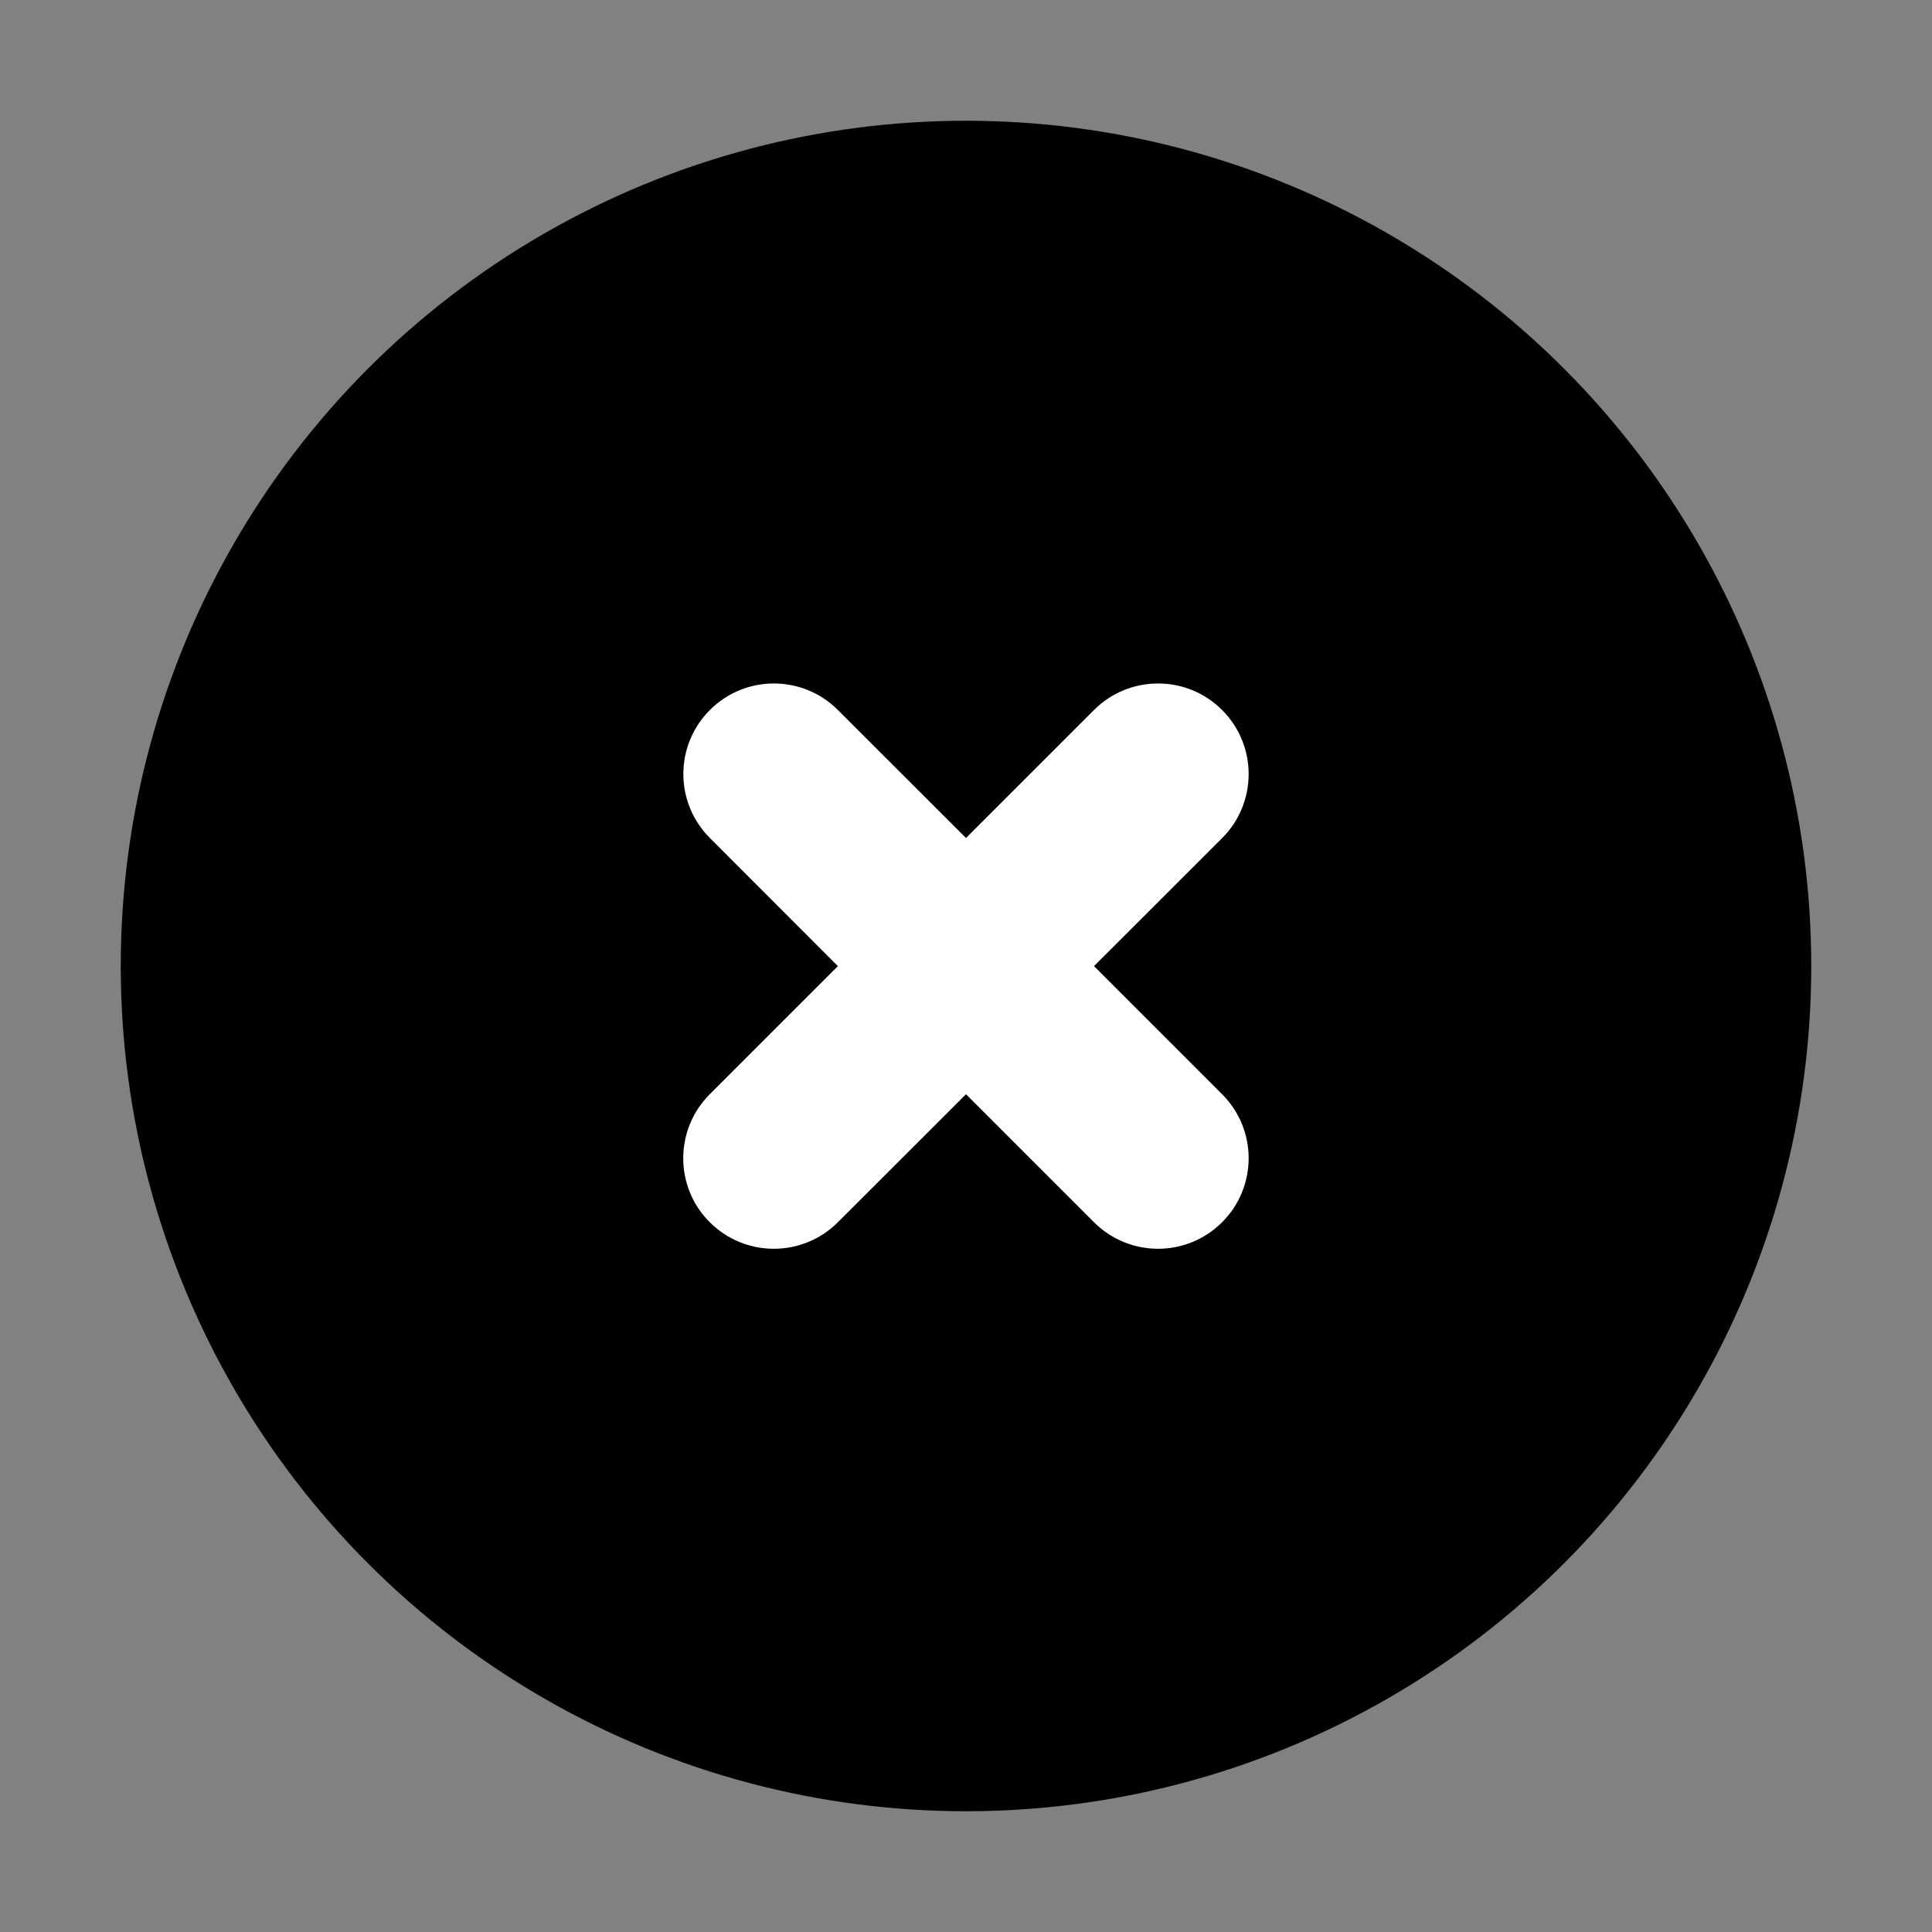 <svg xmlns="http://www.w3.org/2000/svg" xmlns:xlink="http://www.w3.org/1999/xlink" version="1.1" viewBox="0 0 16 16"><rect x="0" y="0" width="16" height="16" fill="#808080" stroke="none"/><defs><clipPath id="master_svg0_525_28172"><rect x="0" y="0" width="16" height="16" rx="0"/></clipPath></defs><g clip-path="url(#master_svg0_525_28172)"><g><rect x="0" y="0" width="16" height="16" rx="0" fill="#FFFFFF" fill-opacity="0.01"/></g><g><g><ellipse cx="8" cy="8" rx="7" ry="7" fill-opacity="1"/></g><g><path d="M6.939,8.001L5.878,9.062C5.585,9.355,5.585,9.83,5.878,10.122C6.171,10.415,6.646,10.415,6.939,10.122L8,9.062L9.06,10.122C9.353,10.415,9.828,10.415,10.121,10.122C10.414,9.829,10.414,9.355,10.121,9.062L9.06,8.001L10.121,6.941C10.414,6.648,10.414,6.173,10.121,5.88C9.828,5.587,9.353,5.587,9.06,5.88L8,6.94L6.939,5.88C6.646,5.587,6.171,5.587,5.879,5.88C5.586,6.173,5.586,6.647,5.879,6.94L6.939,8.001Z" fill-rule="evenodd" fill="#FFFFFF" fill-opacity="1"/></g></g></g></svg>